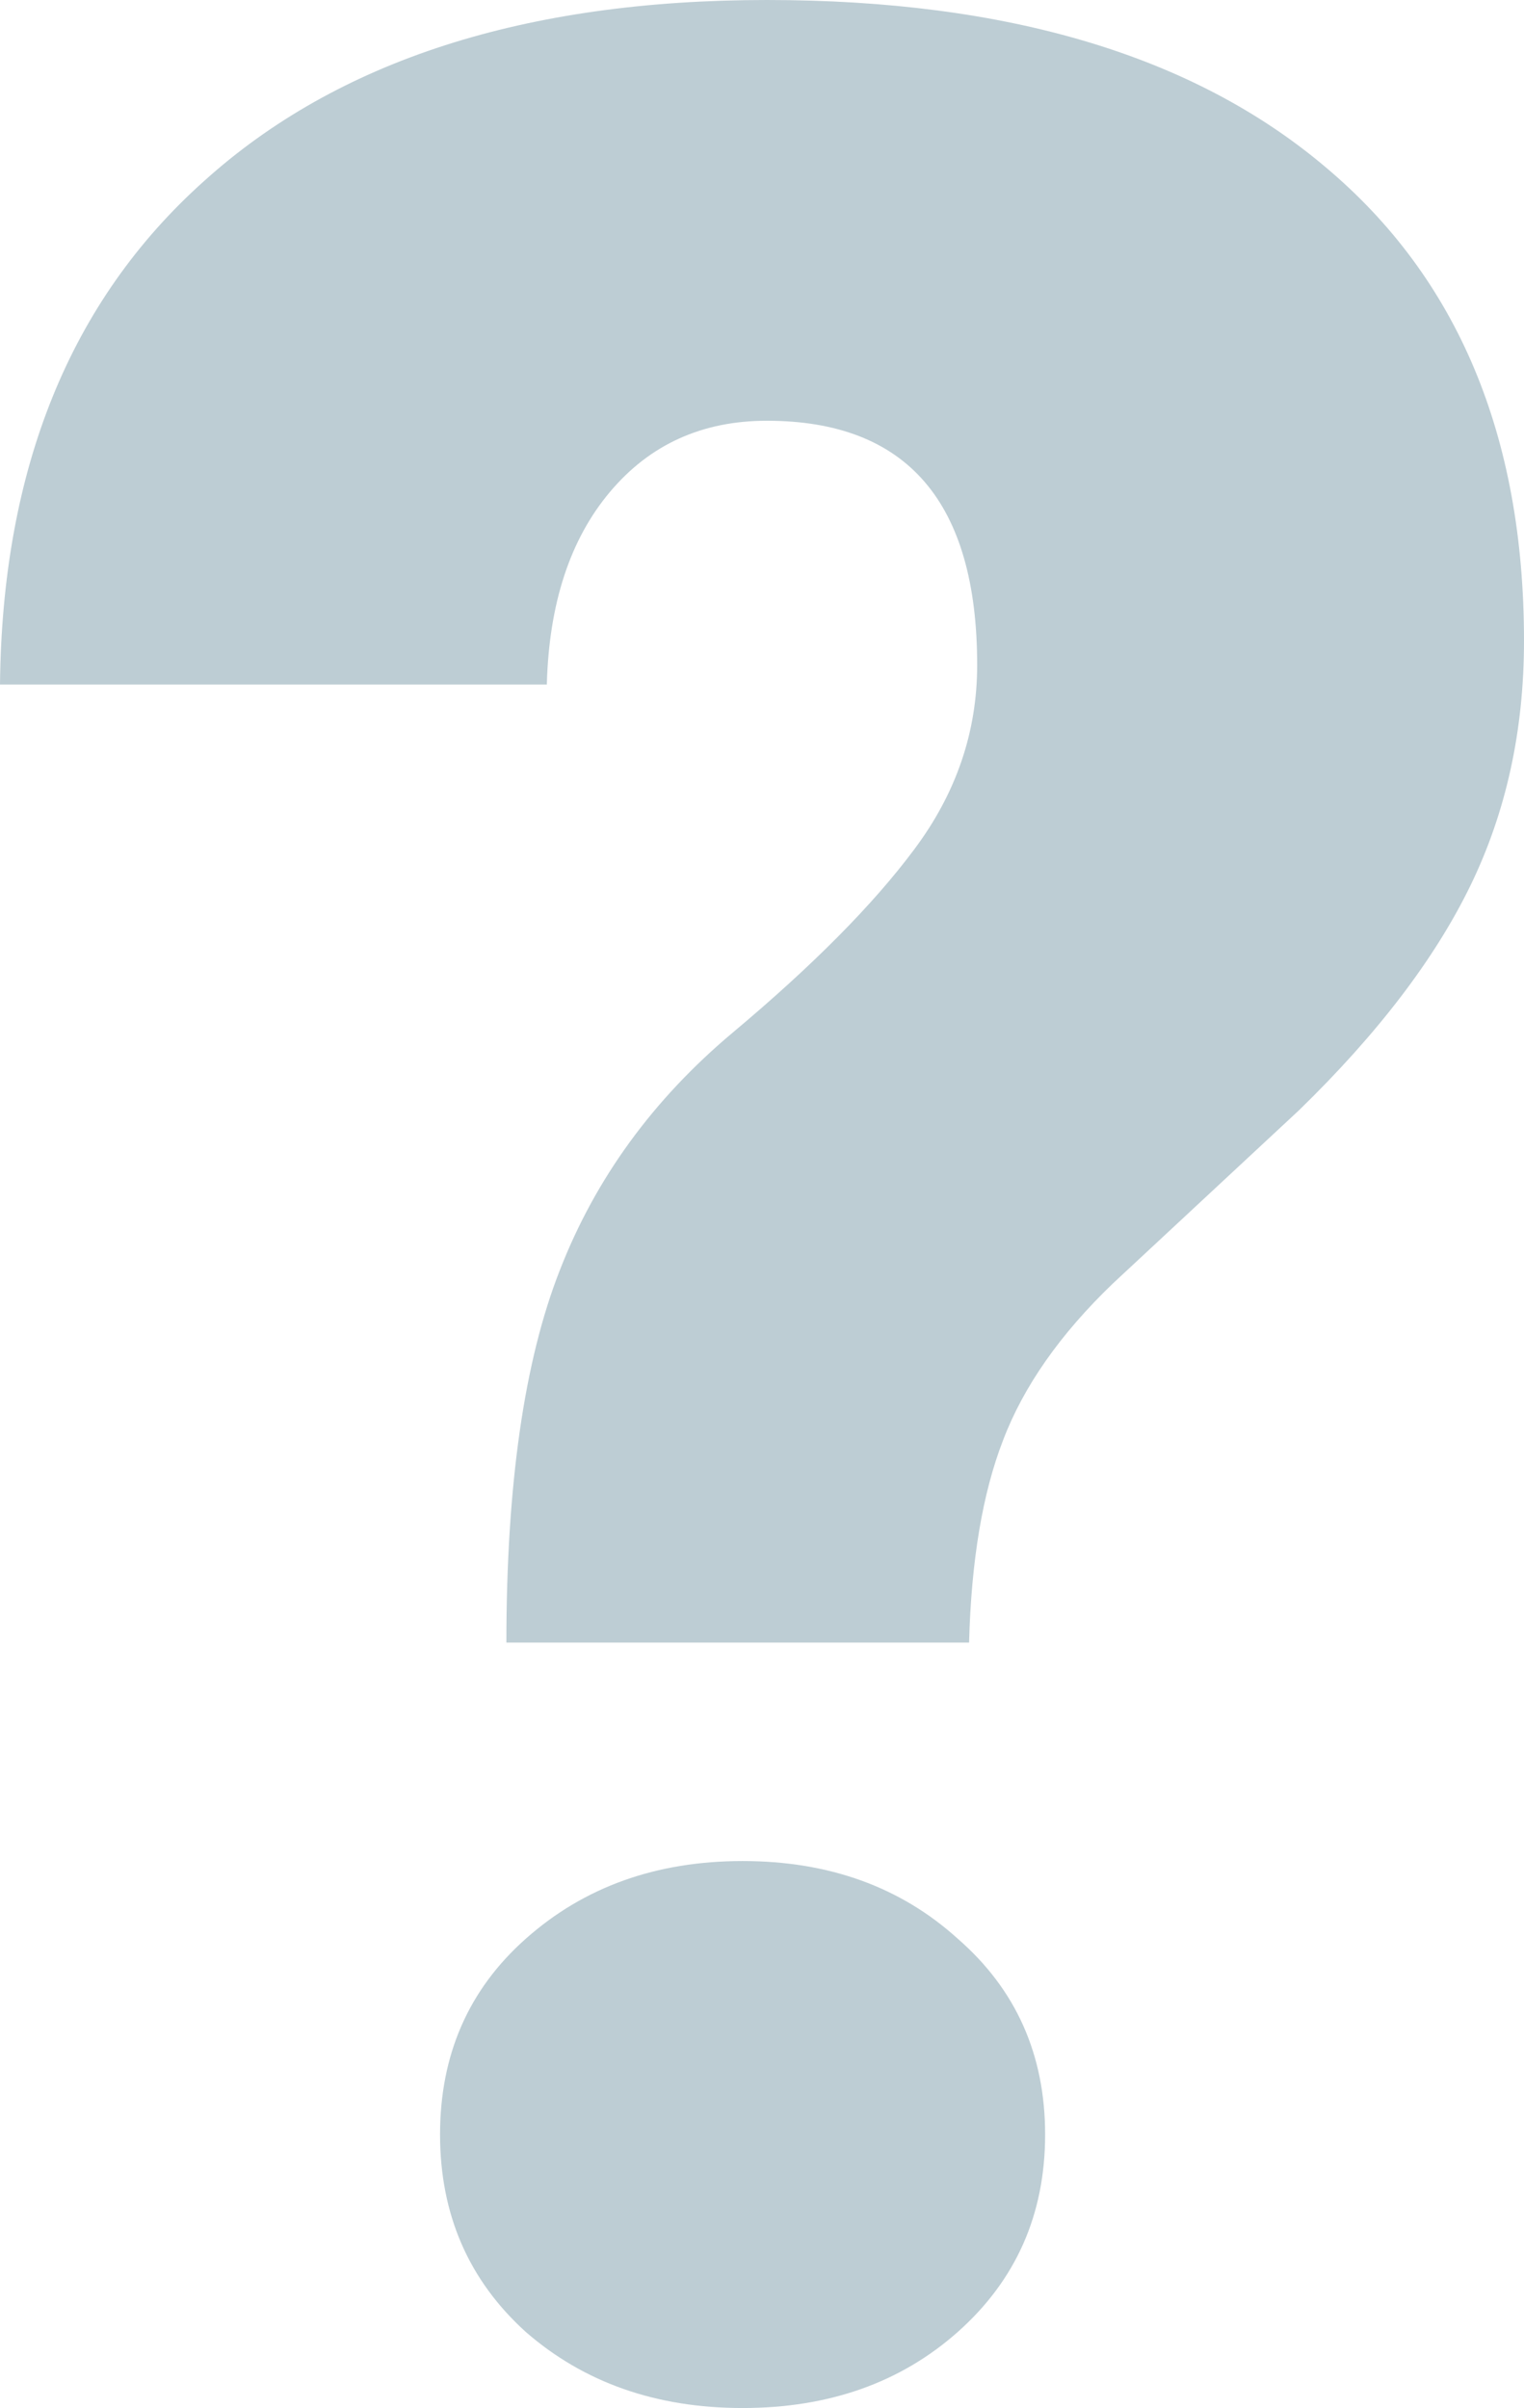 <svg xmlns="http://www.w3.org/2000/svg" viewBox="0 0 203.52 321.484" height="342.916" width="217.088"><g style="line-height:121%;-inkscape-font-specification:'Roboto, Normal';text-align:start"><path style="-inkscape-font-specification:'Roboto Heavy'" d="M67.624 219.292q0-31.544 7.13-49.692 7.13-18.364 23.117-31.76 15.988-13.395 24.198-24.413 8.426-11.235 8.426-24.63 0-32.624-28.087-32.624-12.963 0-20.957 9.506-7.994 9.507-8.426 25.71H0q.432-43.21 27.222-67.191Q54.012 0 102.408 0q48.18 0 74.538 22.253 26.574 22.253 26.574 63.303 0 17.932-7.13 32.624-7.13 14.691-22.901 30.03l-24.846 23.118q-10.587 10.155-14.692 20.957-4.104 10.587-4.537 27.007h-61.79zm-8.858 65.679q0-15.988 11.45-26.142 11.667-10.37 28.951-10.37t28.735 10.37q11.667 10.154 11.667 26.142t-11.667 26.358q-11.45 10.155-28.735 10.155-17.284 0-28.95-10.155-11.451-10.37-11.451-26.358z" font-weight="900" font-size="442.472" font-family="Roboto" letter-spacing="0" word-spacing="0" fill="#bdcdd4"/></g></svg>